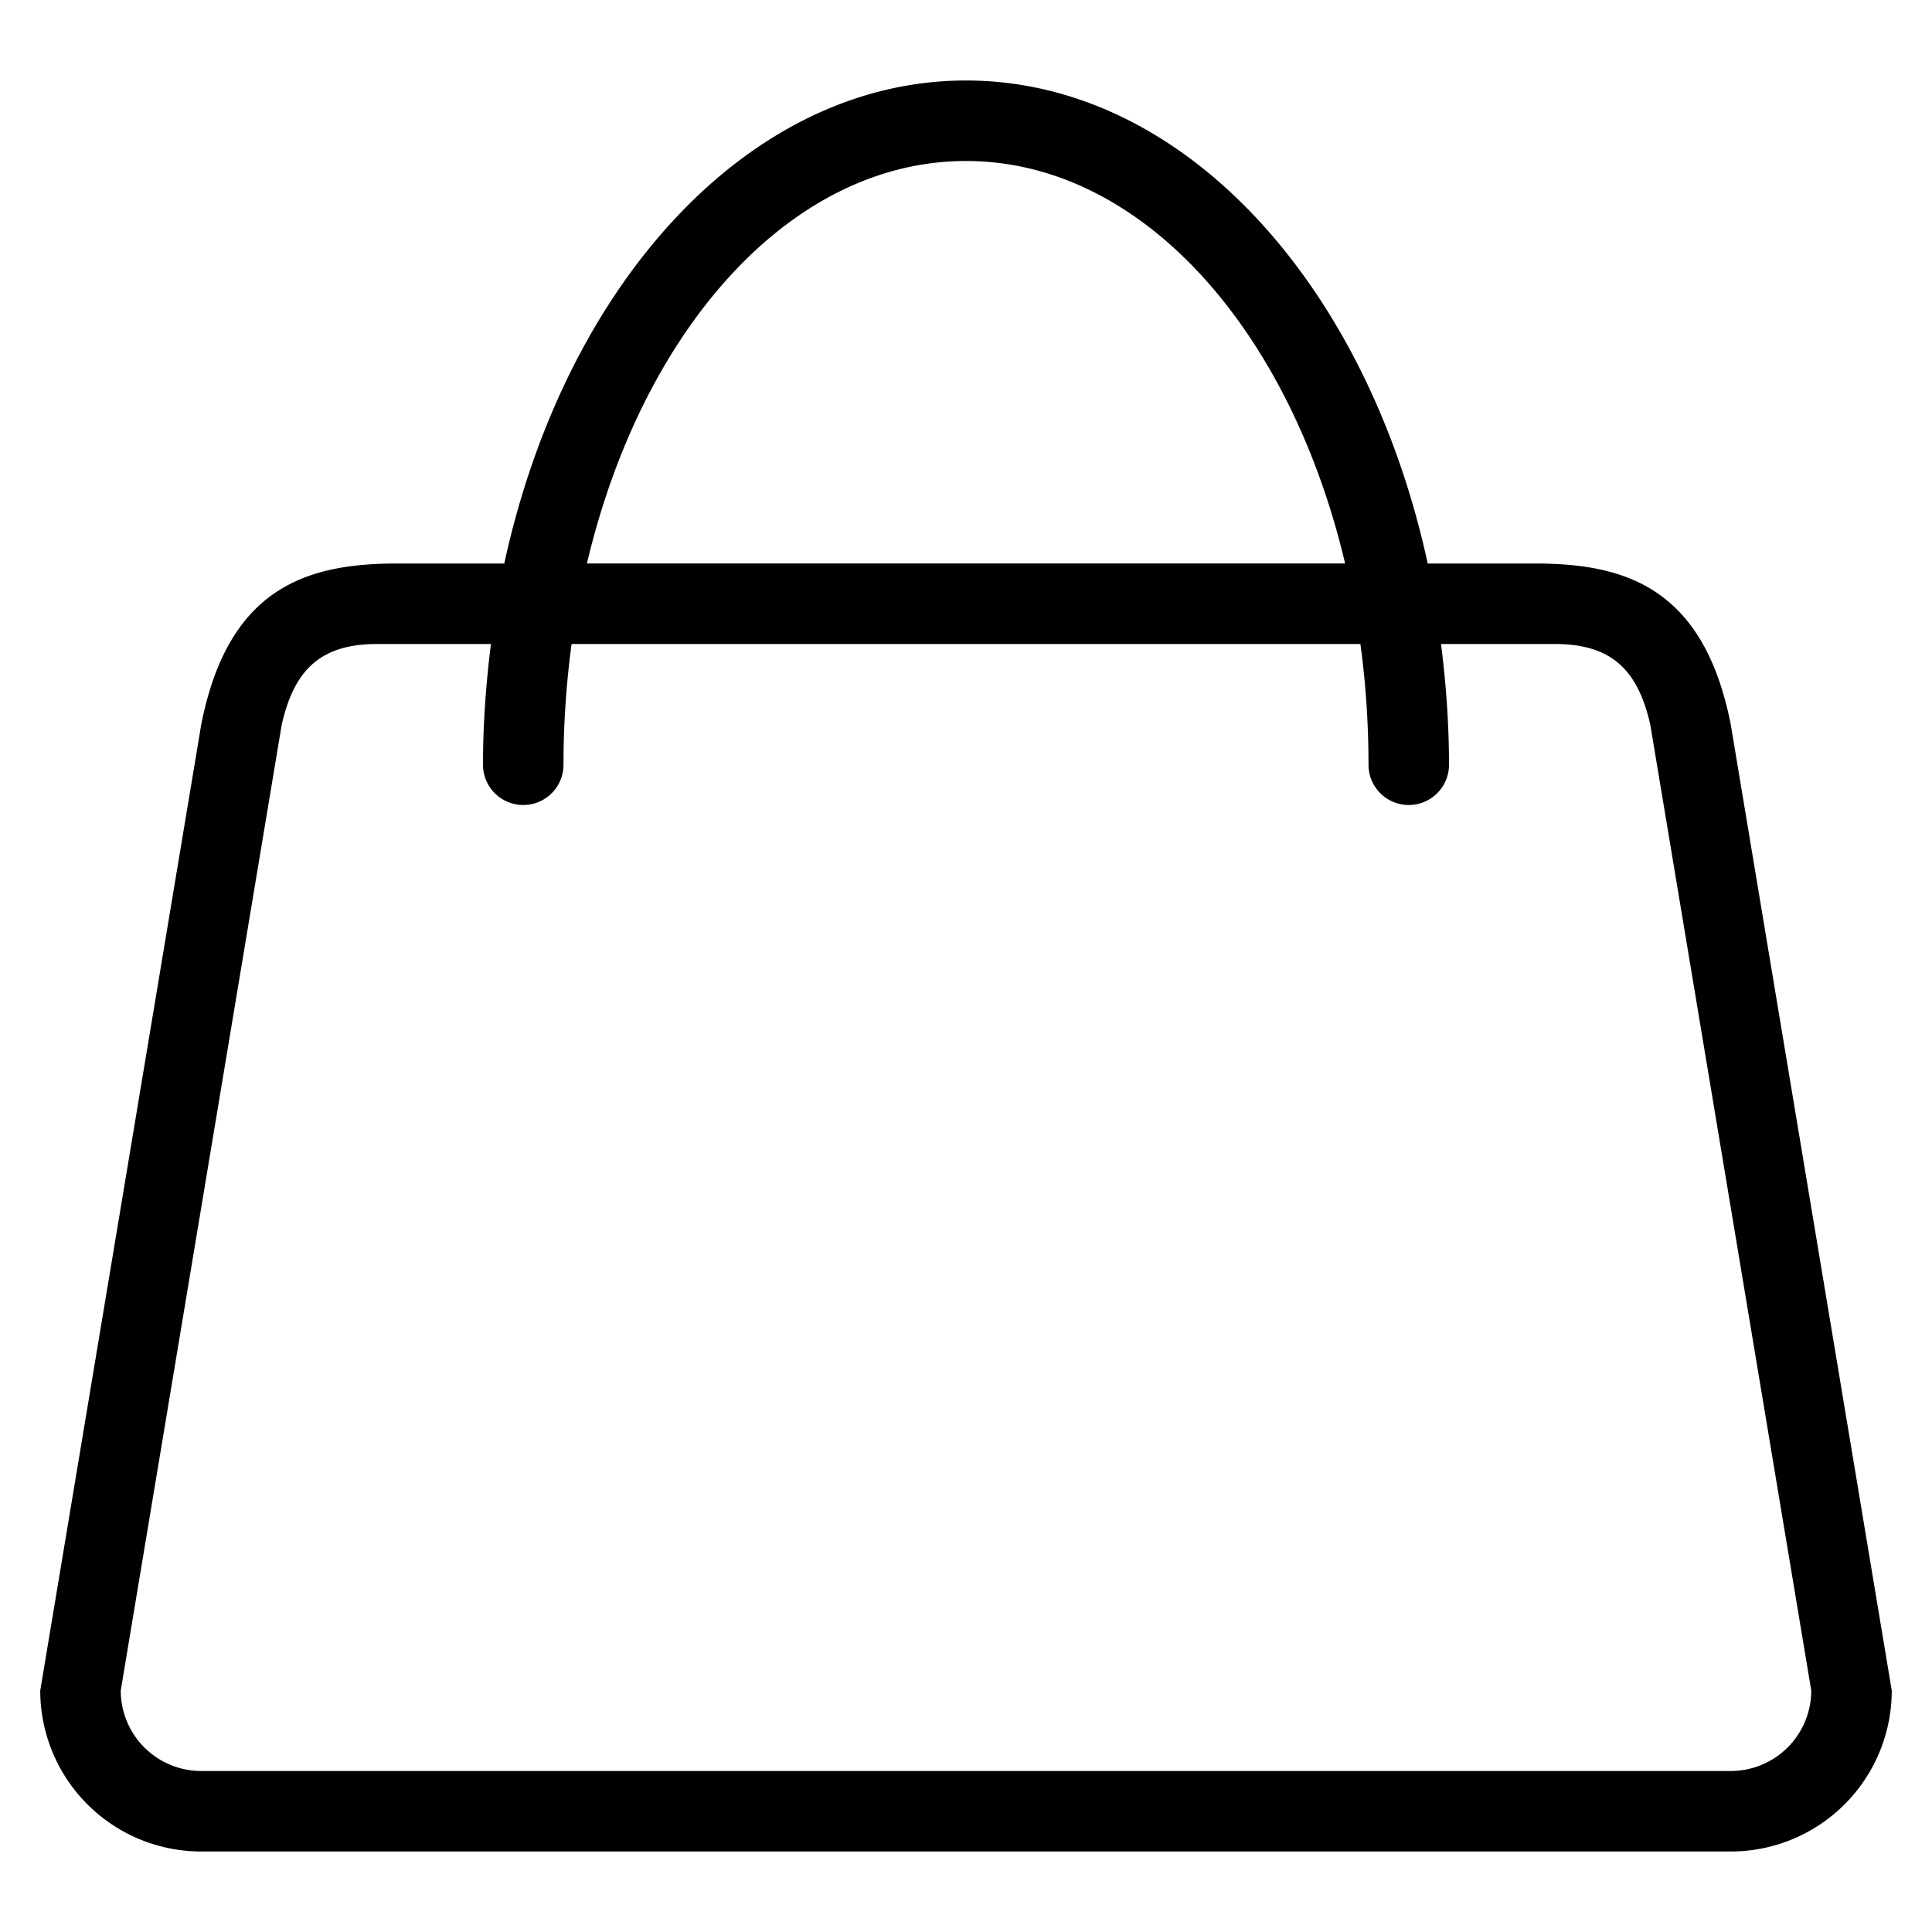 <svg xmlns="http://www.w3.org/2000/svg" width="48" height="48"><path fill-rule="evenodd" d="M43 46H5a4 4 0 0 1-4-4l4-24c.678-3.442 2.668-4 4.877-4h2.652C14.037 7.052 18.602 2 24 2s9.963 5.052 11.471 12h2.652c2.209 0 4.199.558 4.877 4l4 24a4 4 0 0 1-4 4zM24 4c-4.352 0-8.045 4.178-9.418 10h18.837C32.045 8.178 28.353 4 24 4zm17 14c-.308-1.351-.957-2-2.37-2h-2.828c.123.976.198 1.975.198 3a1 1 0 1 1-2 0c0-1.027-.069-2.031-.201-3H14.201A22.413 22.413 0 0 0 14 19a1 1 0 1 1-2 0c0-1.025.075-2.024.197-3H9.369c-1.412 0-2.06.649-2.369 2L3 42a2 2 0 0 0 2 2h38a2 2 0 0 0 2-2l-4-24z" clip-rule="evenodd"/></svg>
